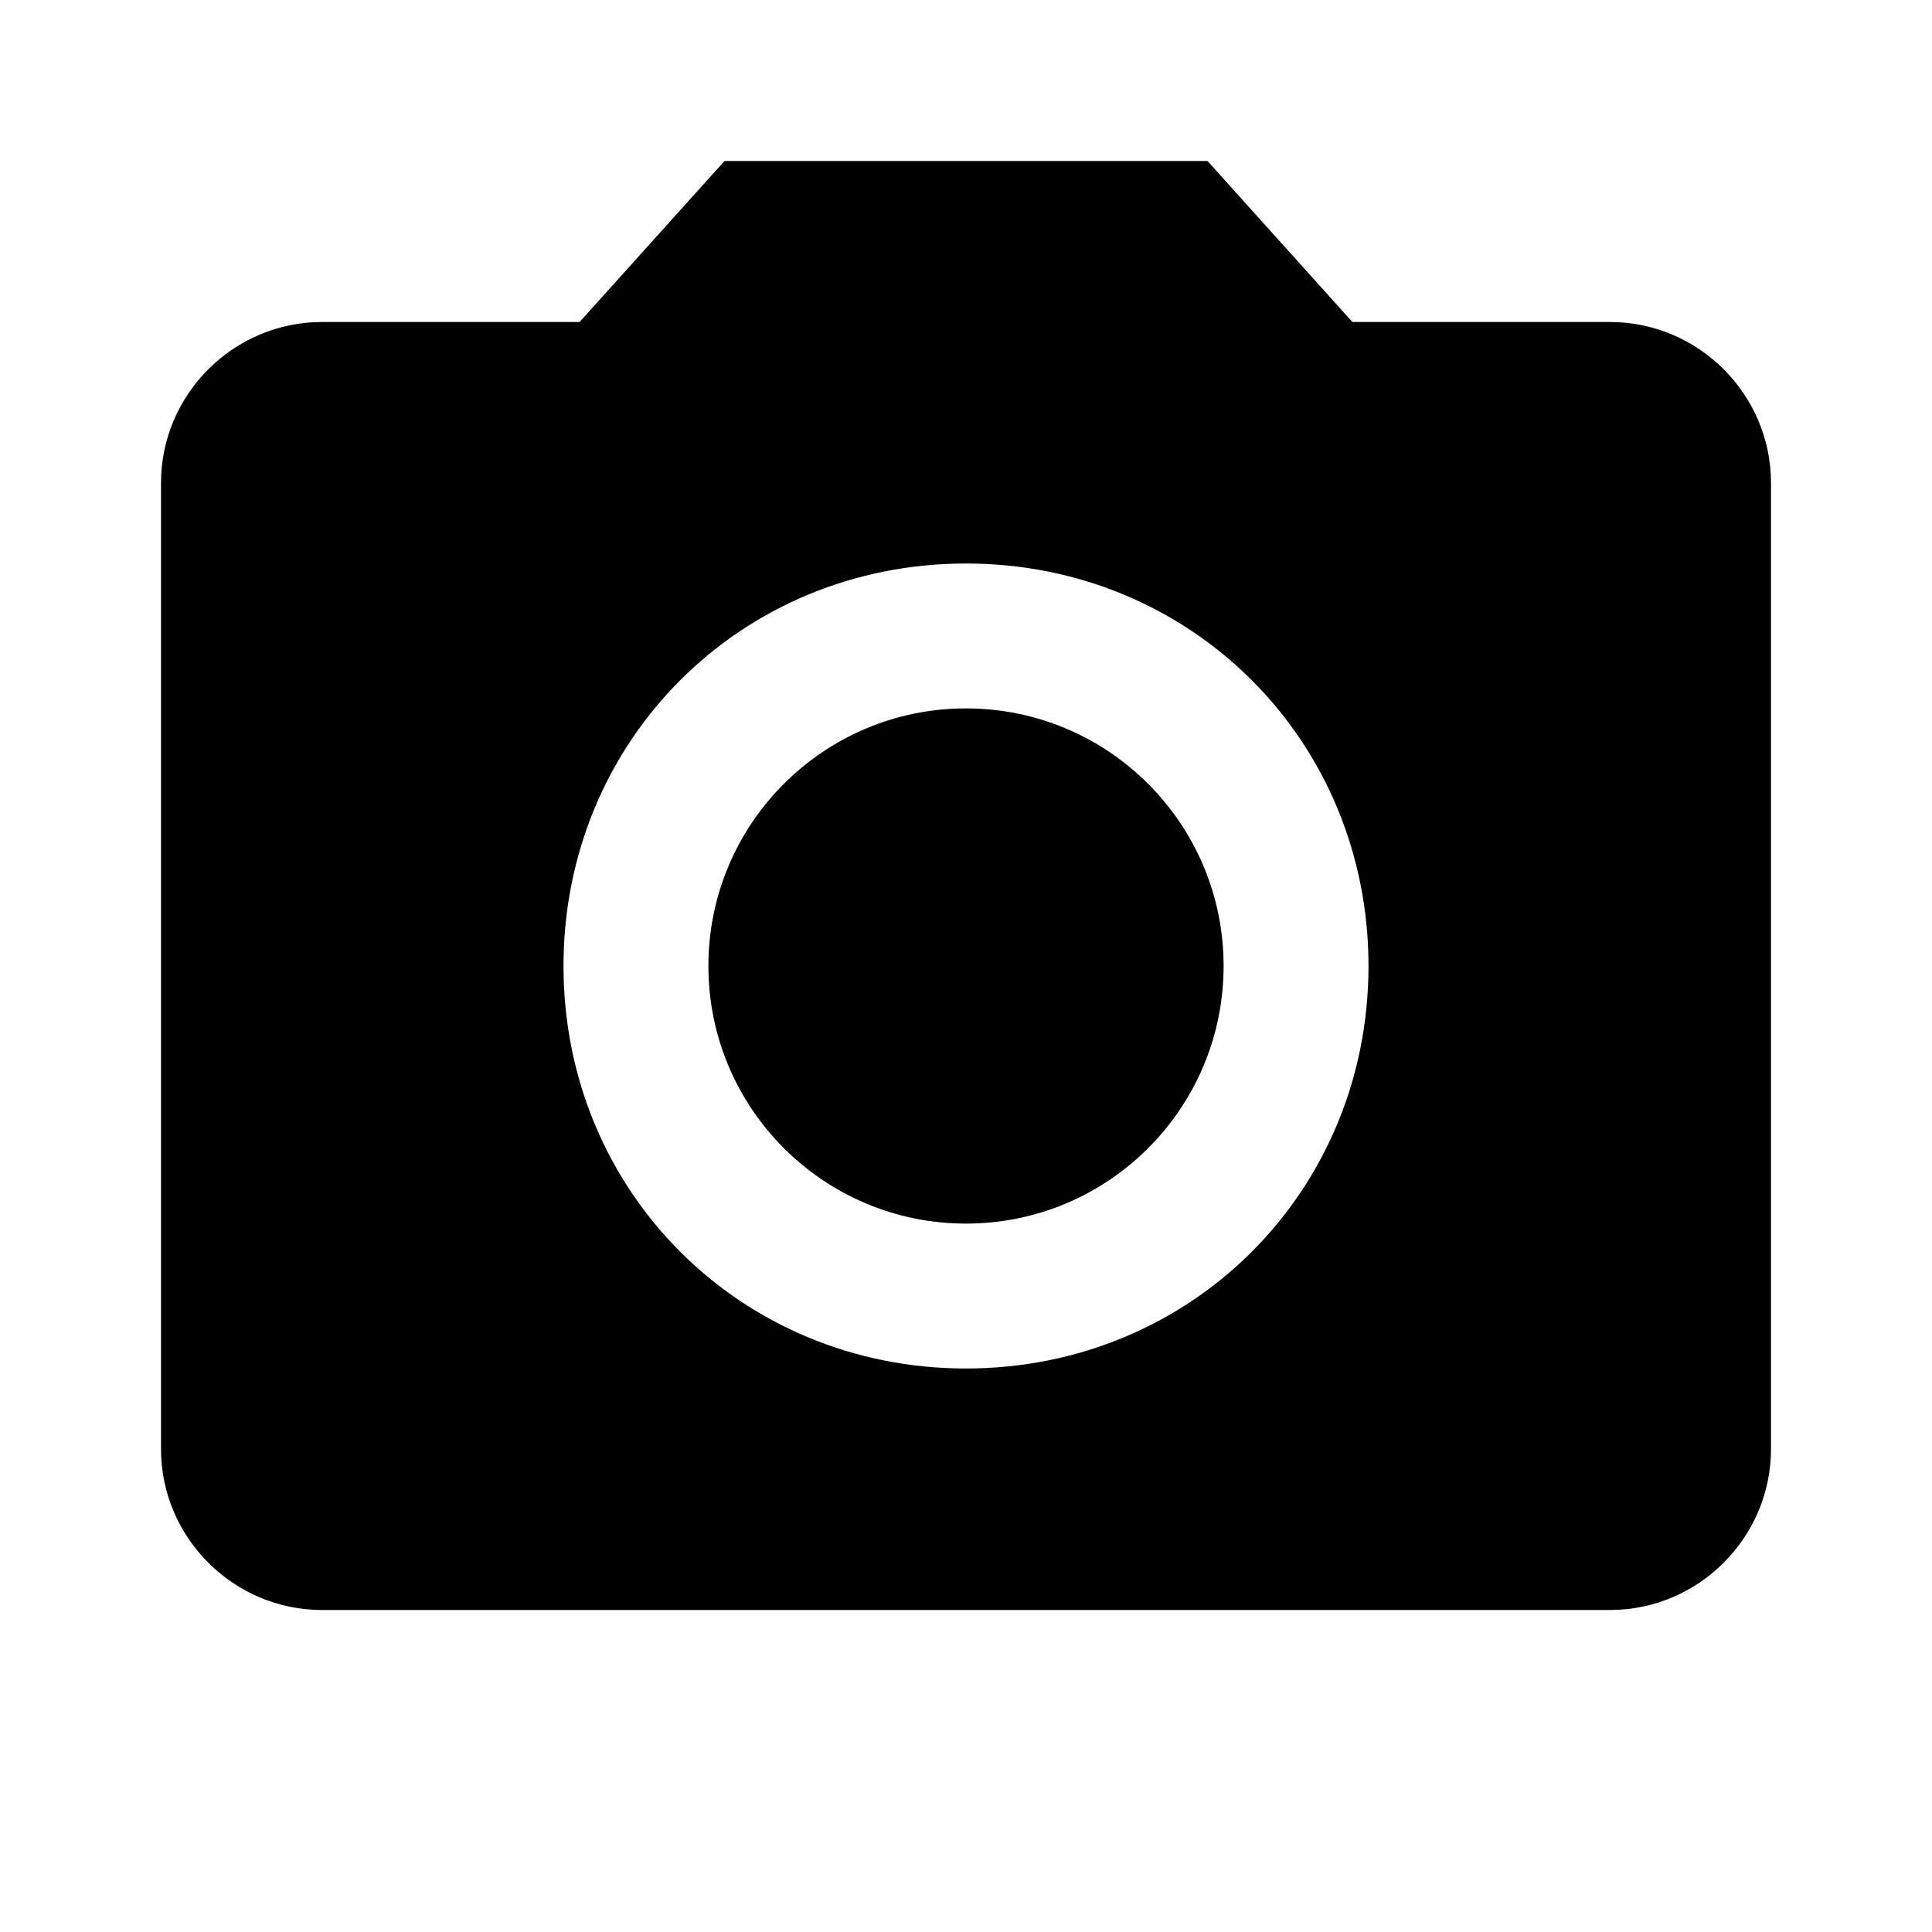 <svg xmlns="http://www.w3.org/2000/svg" viewBox="0 0 24 24" style="pointer-events: none; display: block;"><g id="camera-alt"><circle cx="12" cy="12" r="3.2"></circle><path d="M9,2L7.2,4H4C2.9,4,2,4.9,2,6v12c0,1.1,0.9,2,2,2h16c1.1,0,2-0.9,2-2V6c0-1.1-0.9-2-2-2h-3.2L15,2H9z M12,17c-2.8,0-5-2.2-5-5s2.2-5,5-5s5,2.2,5,5S14.8,17,12,17z"></path></g></svg>
